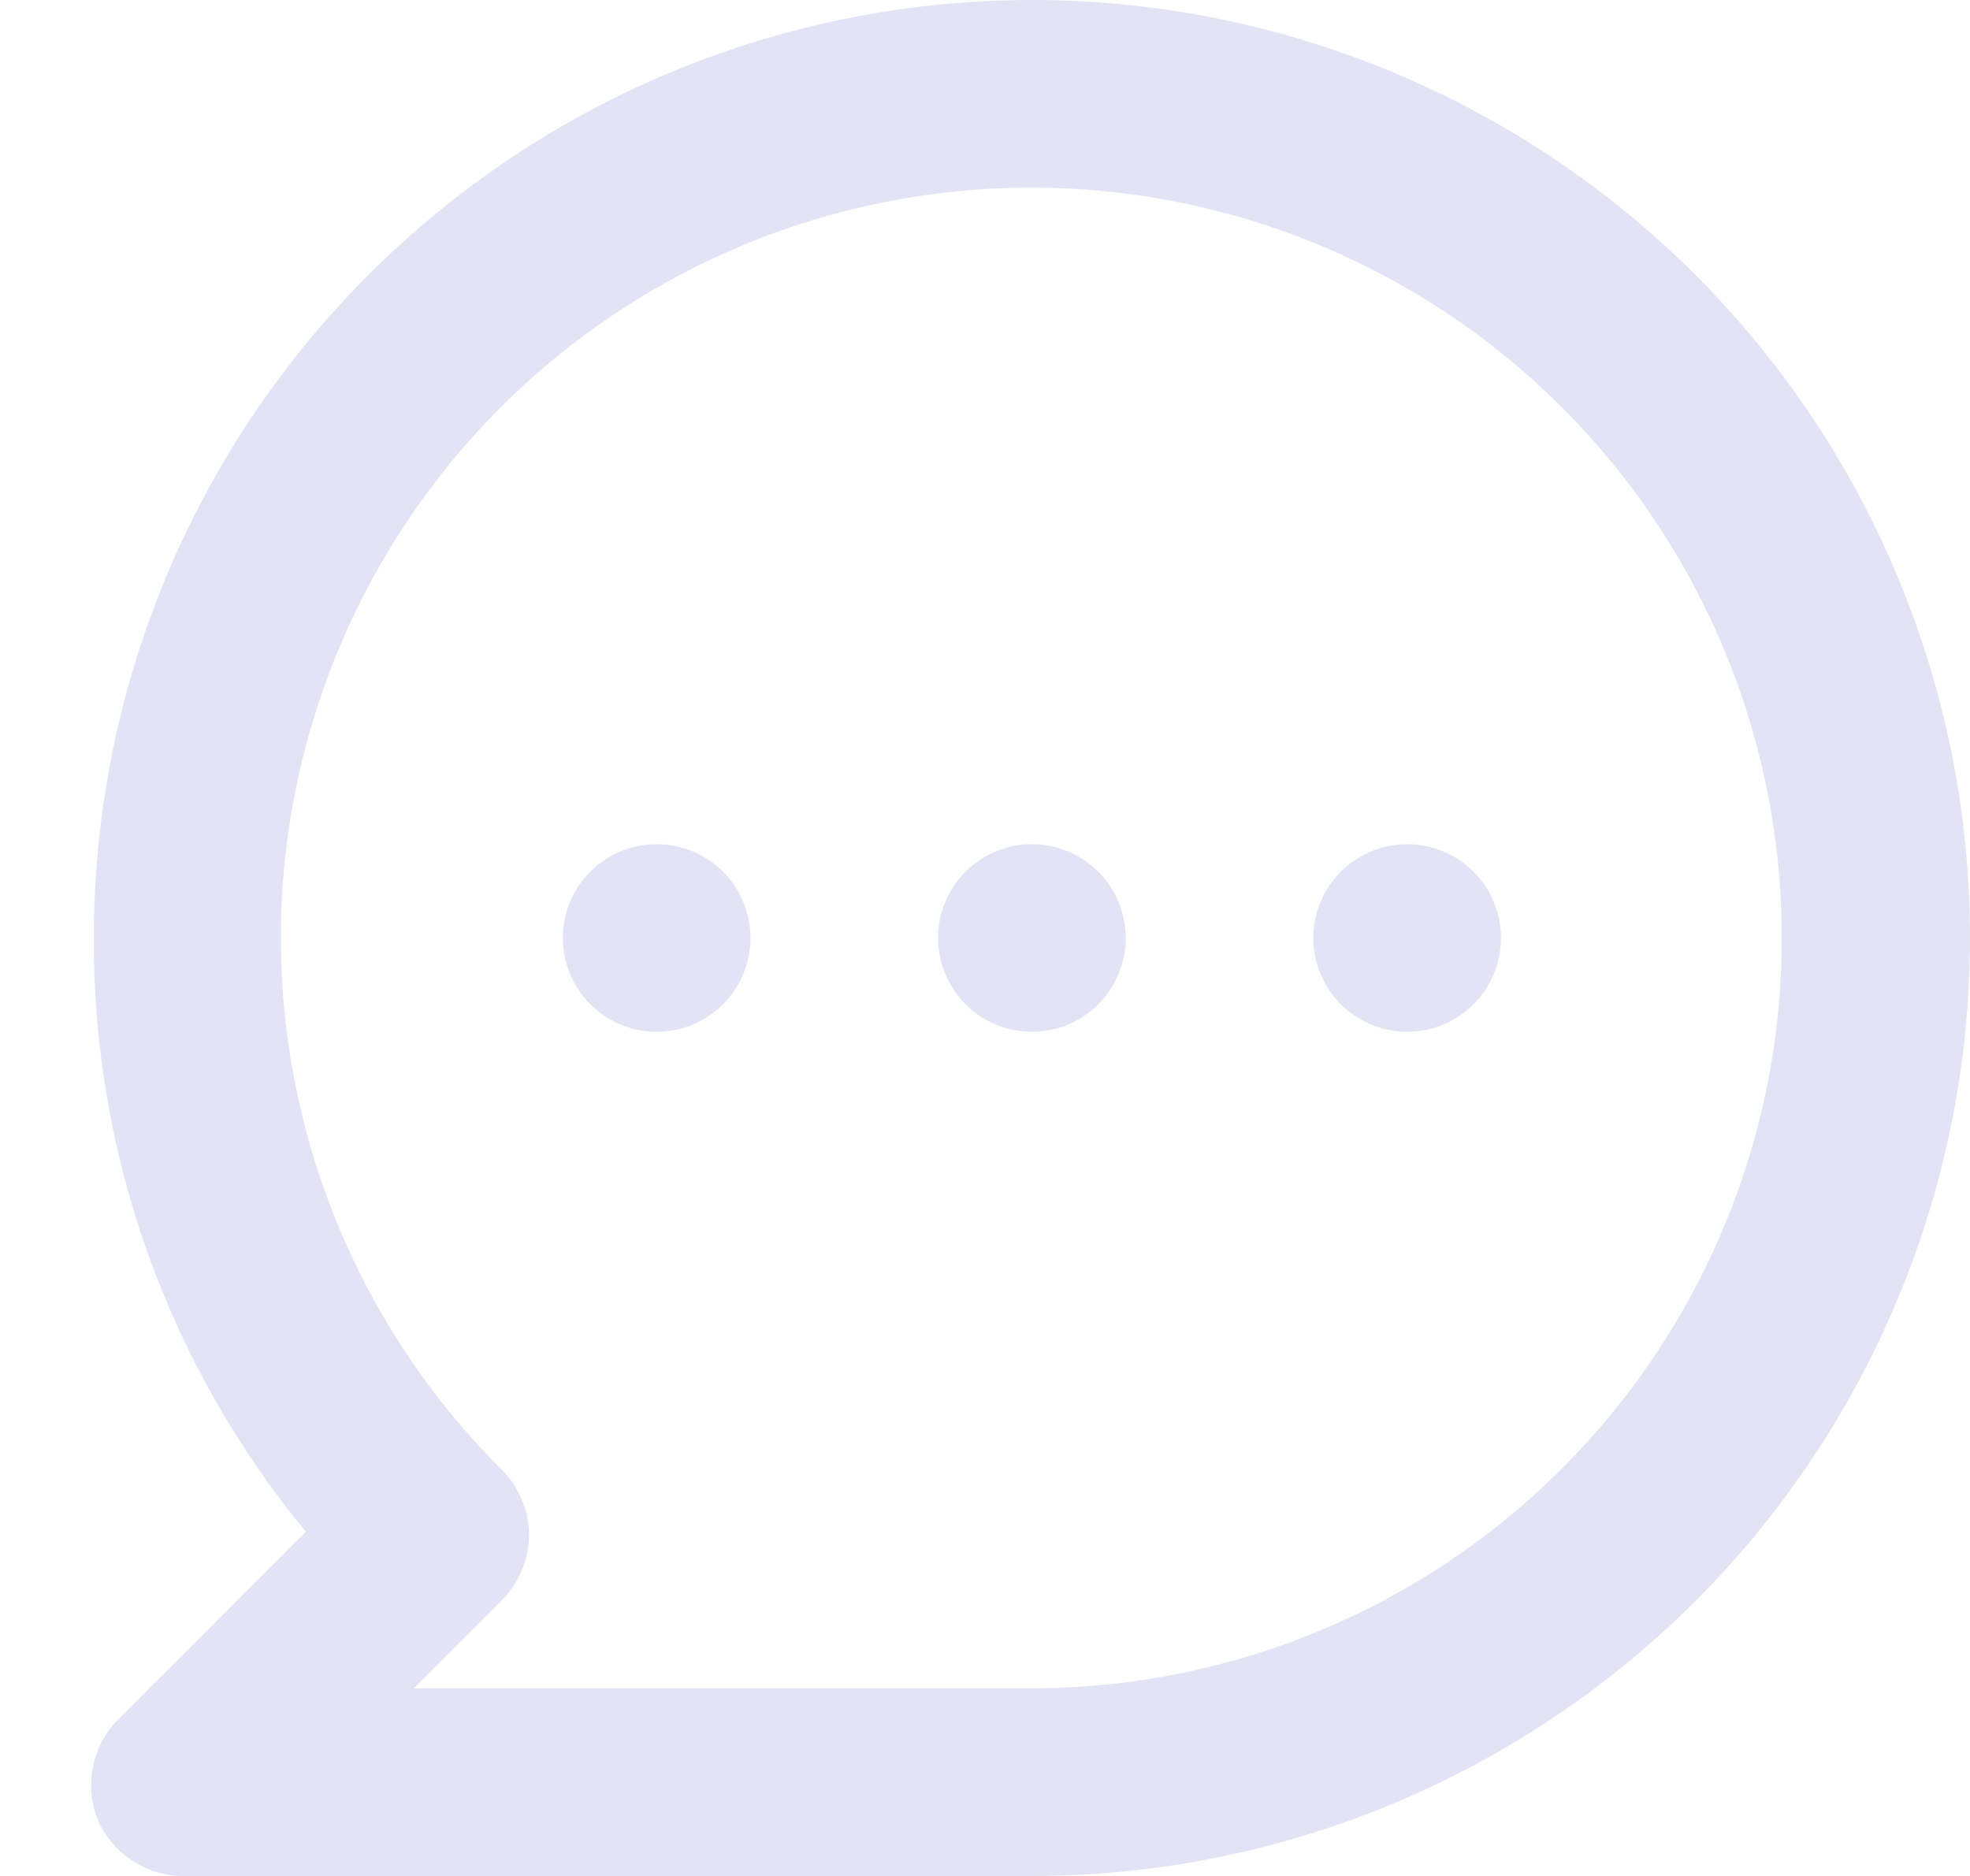 <svg width="21" height="20" viewBox="0 0 21 20" fill="none" xmlns="http://www.w3.org/2000/svg">
<path d="M7 9C6.802 9 6.609 9.059 6.444 9.169C6.28 9.278 6.152 9.435 6.076 9.617C6 9.8 5.981 10.001 6.019 10.195C6.058 10.389 6.153 10.567 6.293 10.707C6.433 10.847 6.611 10.942 6.805 10.981C6.999 11.019 7.2 11 7.383 10.924C7.565 10.848 7.721 10.72 7.831 10.556C7.941 10.391 8 10.198 8 10C8 9.735 7.895 9.48 7.707 9.293C7.519 9.105 7.265 9 7 9ZM11 9C10.802 9 10.609 9.059 10.444 9.169C10.28 9.278 10.152 9.435 10.076 9.617C10 9.8 9.98 10.001 10.019 10.195C10.058 10.389 10.153 10.567 10.293 10.707C10.433 10.847 10.611 10.942 10.805 10.981C10.999 11.019 11.2 11 11.383 10.924C11.565 10.848 11.722 10.72 11.831 10.556C11.941 10.391 12 10.198 12 10C12 9.735 11.895 9.48 11.707 9.293C11.519 9.105 11.265 9 11 9ZM15 9C14.802 9 14.609 9.059 14.444 9.169C14.28 9.278 14.152 9.435 14.076 9.617C14 9.8 13.98 10.001 14.019 10.195C14.058 10.389 14.153 10.567 14.293 10.707C14.433 10.847 14.611 10.942 14.805 10.981C14.999 11.019 15.2 11 15.383 10.924C15.565 10.848 15.722 10.72 15.831 10.556C15.941 10.391 16 10.198 16 10C16 9.735 15.895 9.48 15.707 9.293C15.519 9.105 15.265 9 15 9ZM11 0C9.687 0 8.386 0.259 7.173 0.761C5.96 1.264 4.857 2 3.929 2.929C2.053 4.804 1 7.348 1 10C0.991 12.309 1.791 14.549 3.26 16.33L1.26 18.33C1.121 18.471 1.027 18.649 0.99 18.843C0.952 19.037 0.973 19.238 1.05 19.42C1.133 19.6 1.268 19.751 1.437 19.854C1.606 19.958 1.802 20.008 2 20H11C13.652 20 16.196 18.946 18.071 17.071C19.946 15.196 21 12.652 21 10C21 7.348 19.946 4.804 18.071 2.929C16.196 1.054 13.652 0 11 0ZM11 18H4.41L5.34 17.07C5.434 16.977 5.51 16.867 5.561 16.745C5.613 16.623 5.639 16.492 5.64 16.36C5.636 16.096 5.528 15.845 5.34 15.66C4.03 14.352 3.215 12.63 3.033 10.789C2.85 8.947 3.312 7.099 4.339 5.56C5.366 4.02 6.896 2.884 8.666 2.346C10.437 1.808 12.34 1.9 14.05 2.607C15.76 3.314 17.173 4.592 18.046 6.224C18.92 7.856 19.201 9.74 18.841 11.555C18.481 13.37 17.503 15.005 16.073 16.18C14.644 17.355 12.851 17.998 11 18Z" fill="#414BBE" fill-opacity="0.15"/>
</svg>
